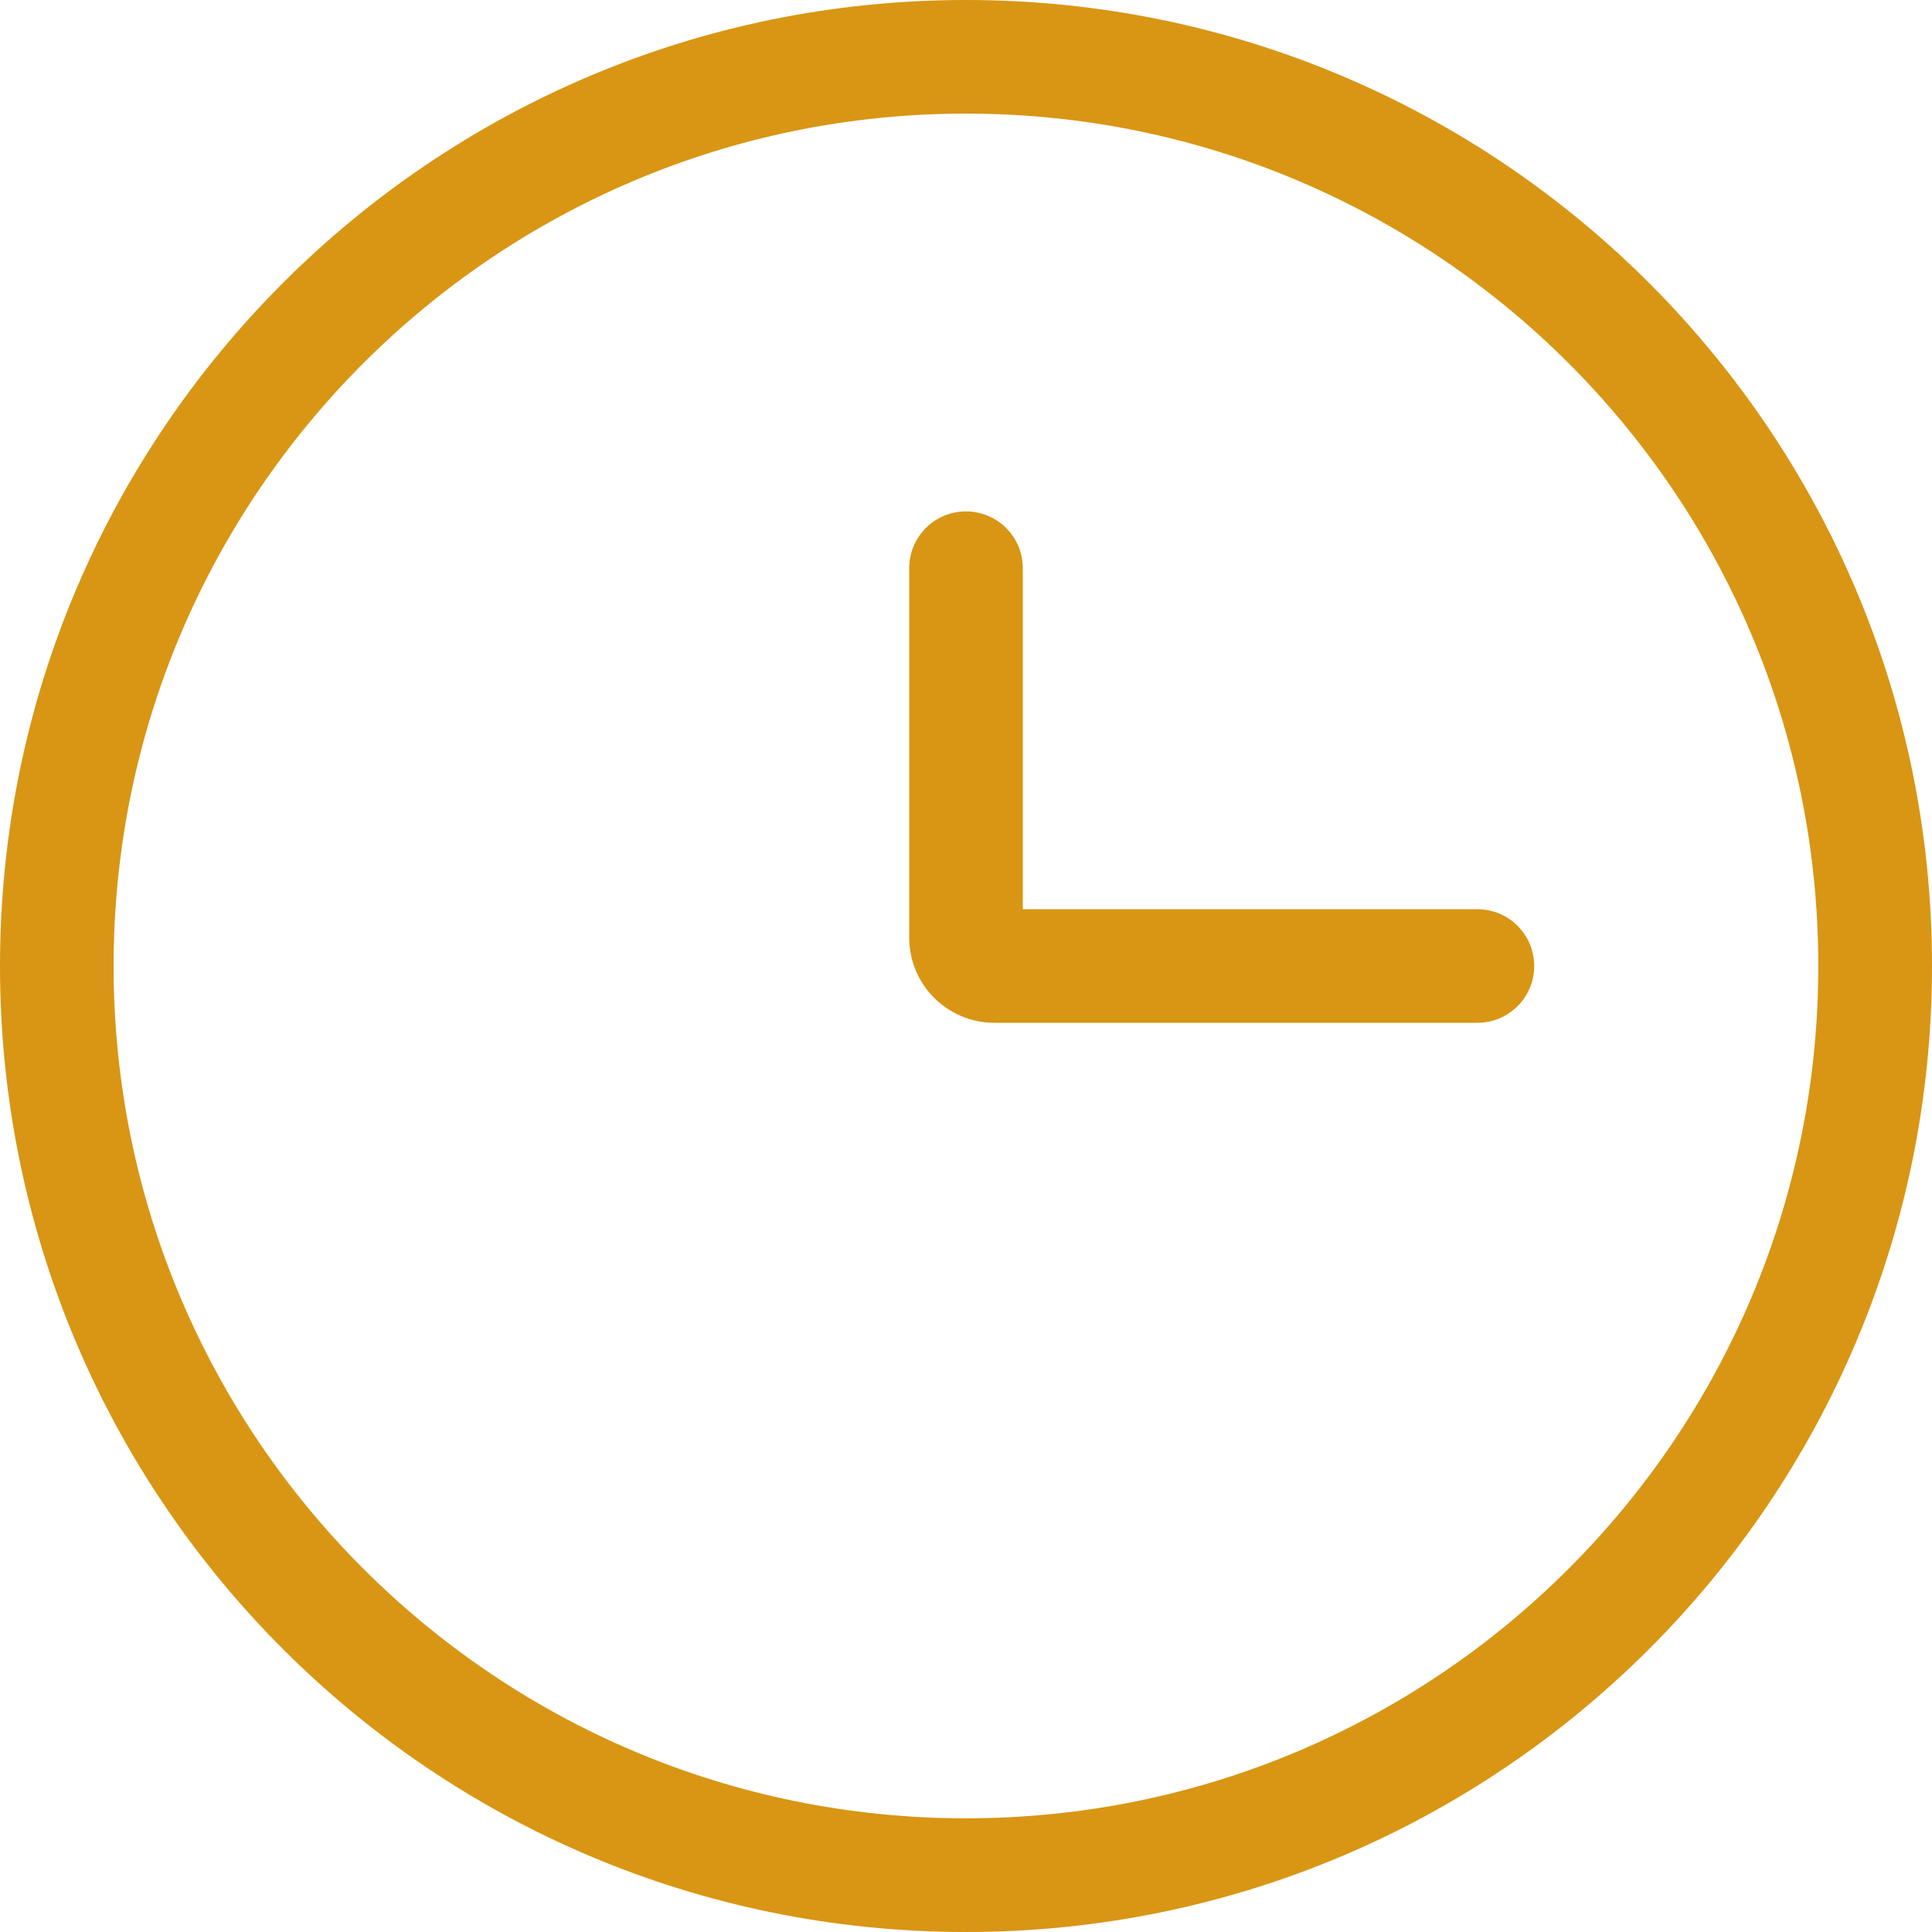 <svg width="20" height="20" viewBox="0 0 20 20" fill="none" xmlns="http://www.w3.org/2000/svg">
  <path fill-rule="evenodd" clip-rule="evenodd"
    d="M10 1.176C5.127 1.176 1.176 5.127 1.176 10C1.176 14.873 5.127 18.823 10 18.823C14.873 18.823 18.823 14.873 18.823 10C18.823 5.127 14.873 1.176 10 1.176ZM0 10C0 4.477 4.477 0 10 0C15.523 0 20 4.477 20 10C20 15.523 15.523 20 10 20C4.477 20 0 15.523 0 10ZM10 5.294C10.325 5.294 10.588 5.557 10.588 5.882V9.412H15.294C15.619 9.412 15.882 9.675 15.882 10C15.882 10.325 15.619 10.588 15.294 10.588H10.294C9.807 10.588 9.412 10.193 9.412 9.706V5.882C9.412 5.557 9.675 5.294 10 5.294Z"
    fill="#D89614" />
</svg>